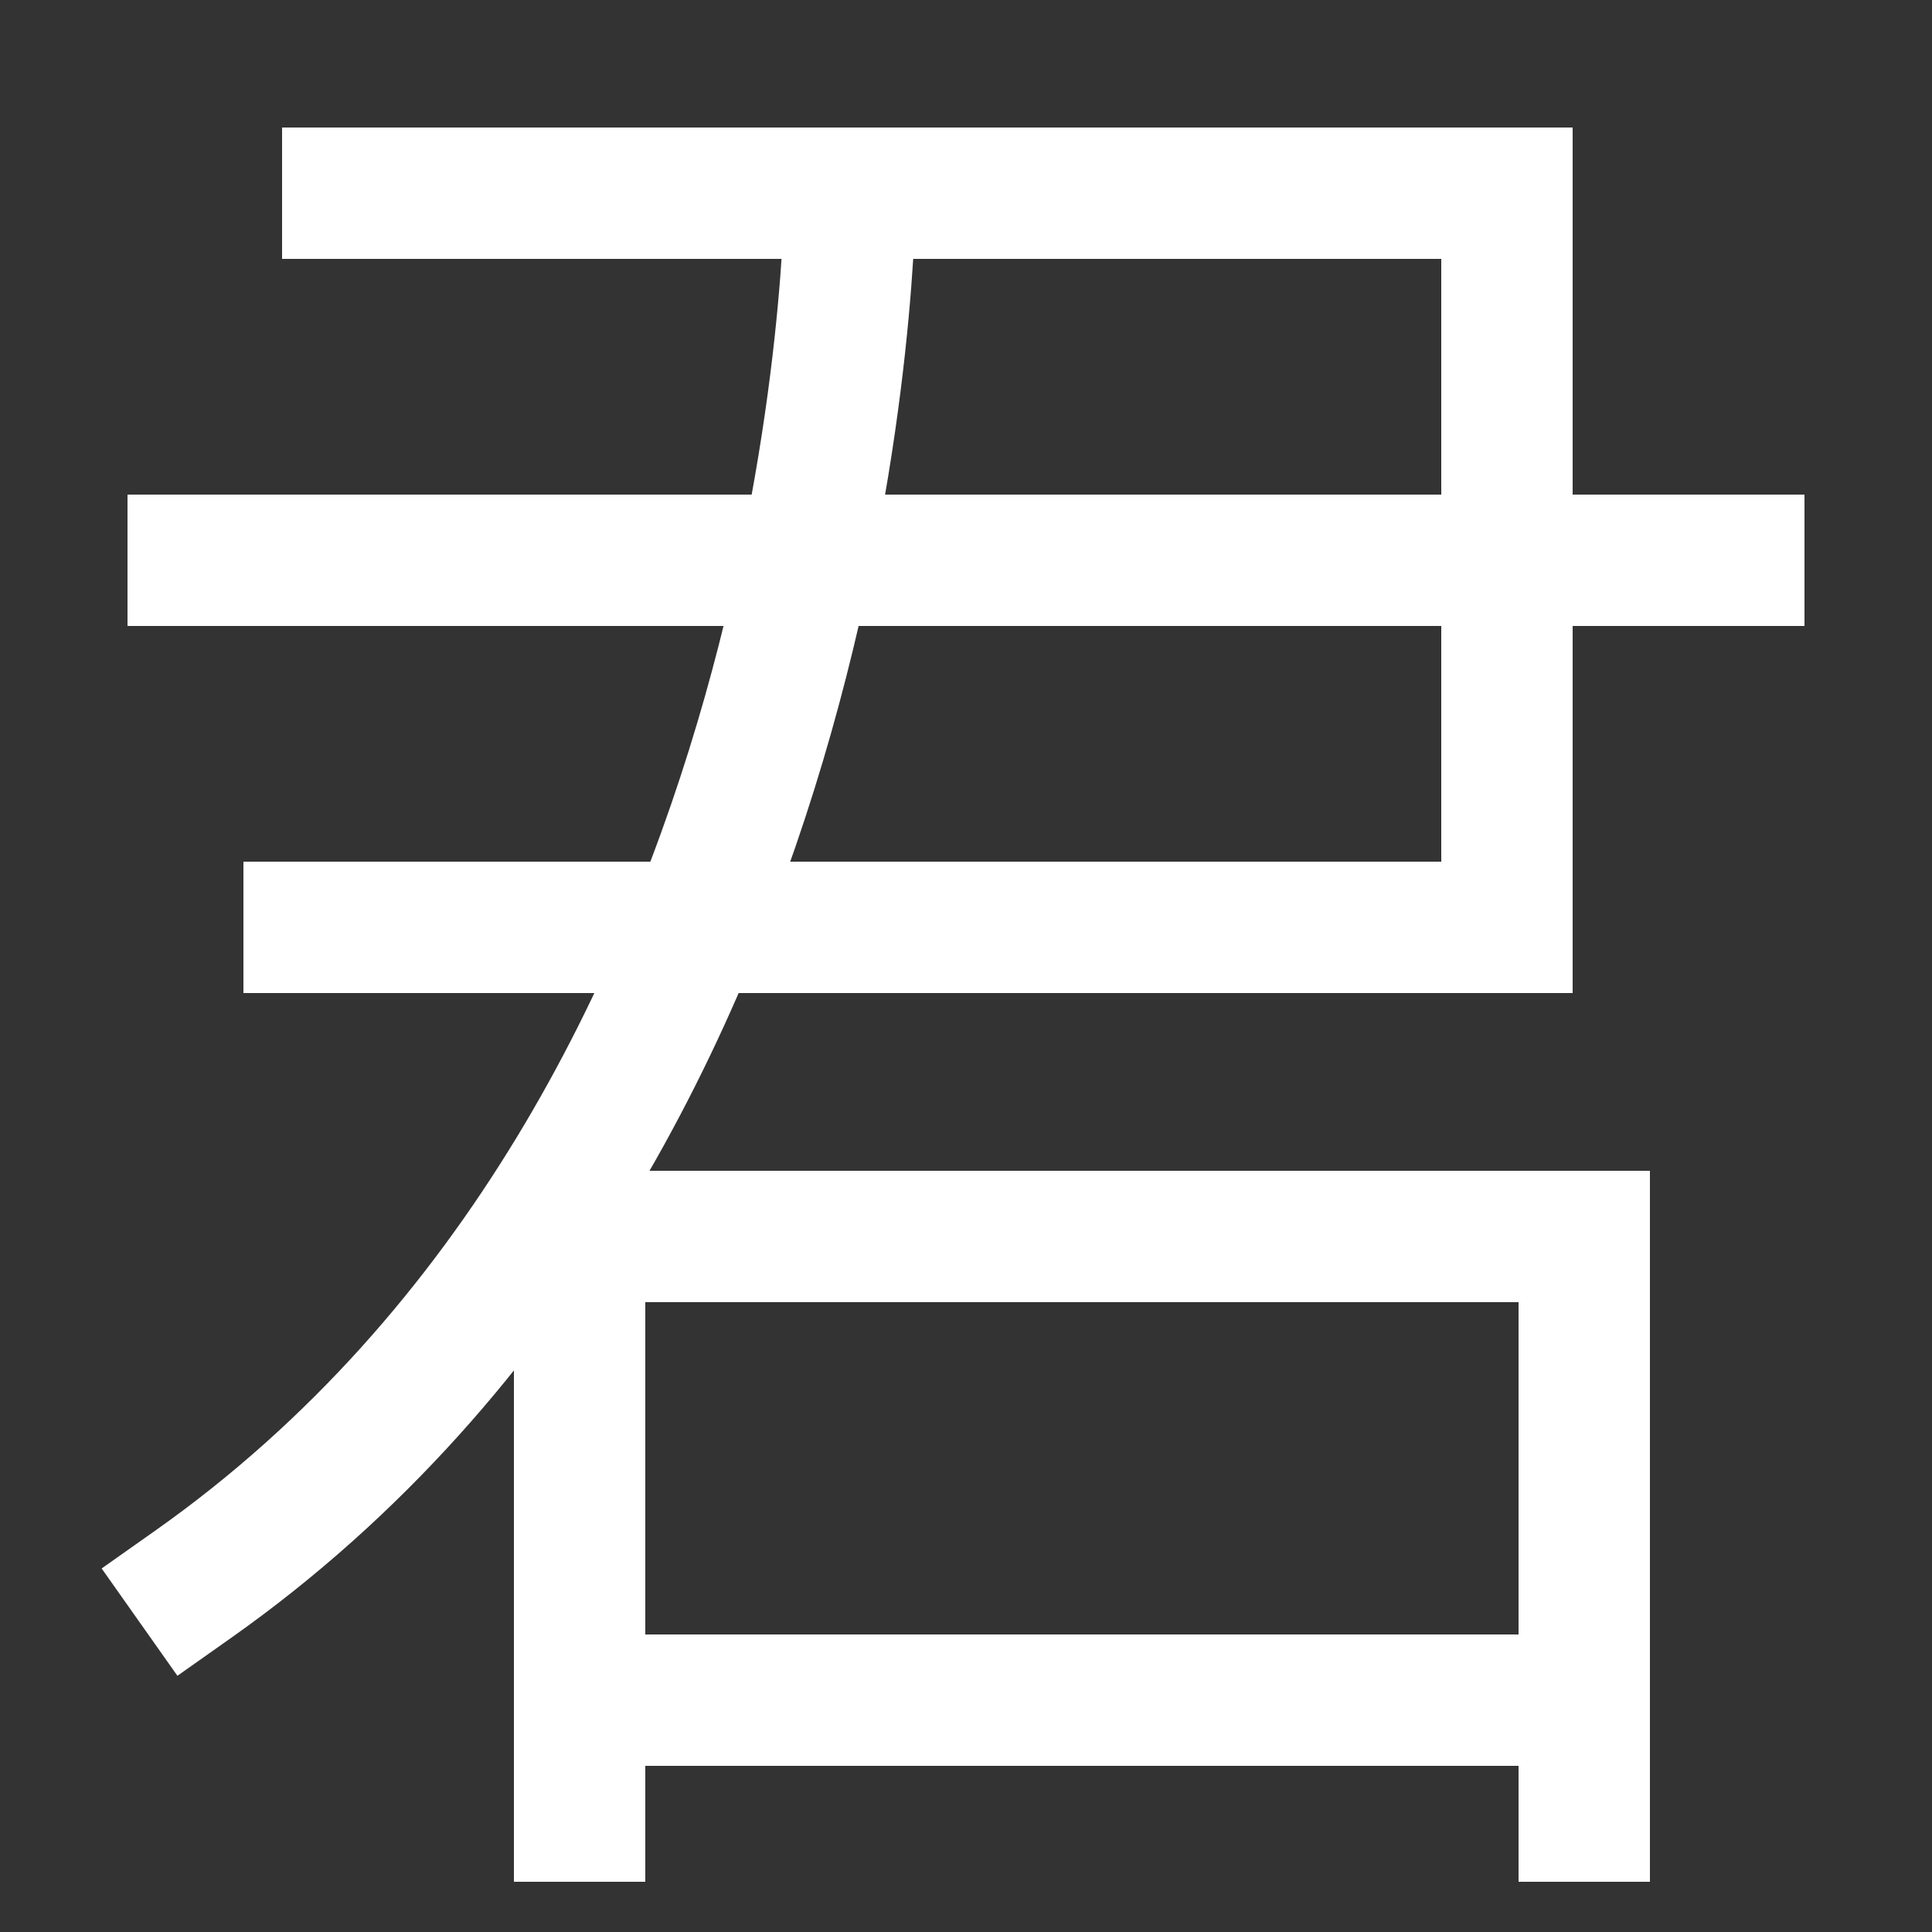 <svg xmlns="http://www.w3.org/2000/svg" xmlns:xlink="http://www.w3.org/1999/xlink" viewBox="0 0 1000 1000"><rect x="0" y="0" width="1000" height="1000" fill="#333333" stroke="none"/><defs><style>.a,.b{fill:none;}.b{stroke:#fff;stroke-linecap:square;stroke-miterlimit:2;stroke-width:68px;}.c{clip-path:url(#a);}.d{clip-path:url(#b);}</style><clipPath id="a"><rect class="a" x="300" y="640" width="520" height="401"/></clipPath><clipPath id="b"><rect class="a" x="-162" y="100" width="782" height="900"/></clipPath></defs><title>buddy</title><polyline class="b" points="300 940 300 640 820 640 820 940"/><polyline class="b" points="180 100 780 100 780 480 160 480"/><line class="b" x1="100" y1="290" x2="900" y2="290"/><g class="c"><line class="b" x1="820" y1="880" x2="300" y2="880"/></g><g class="d"><path class="b" d="M100,820C440,580,440,100,440,100"/></g></svg>